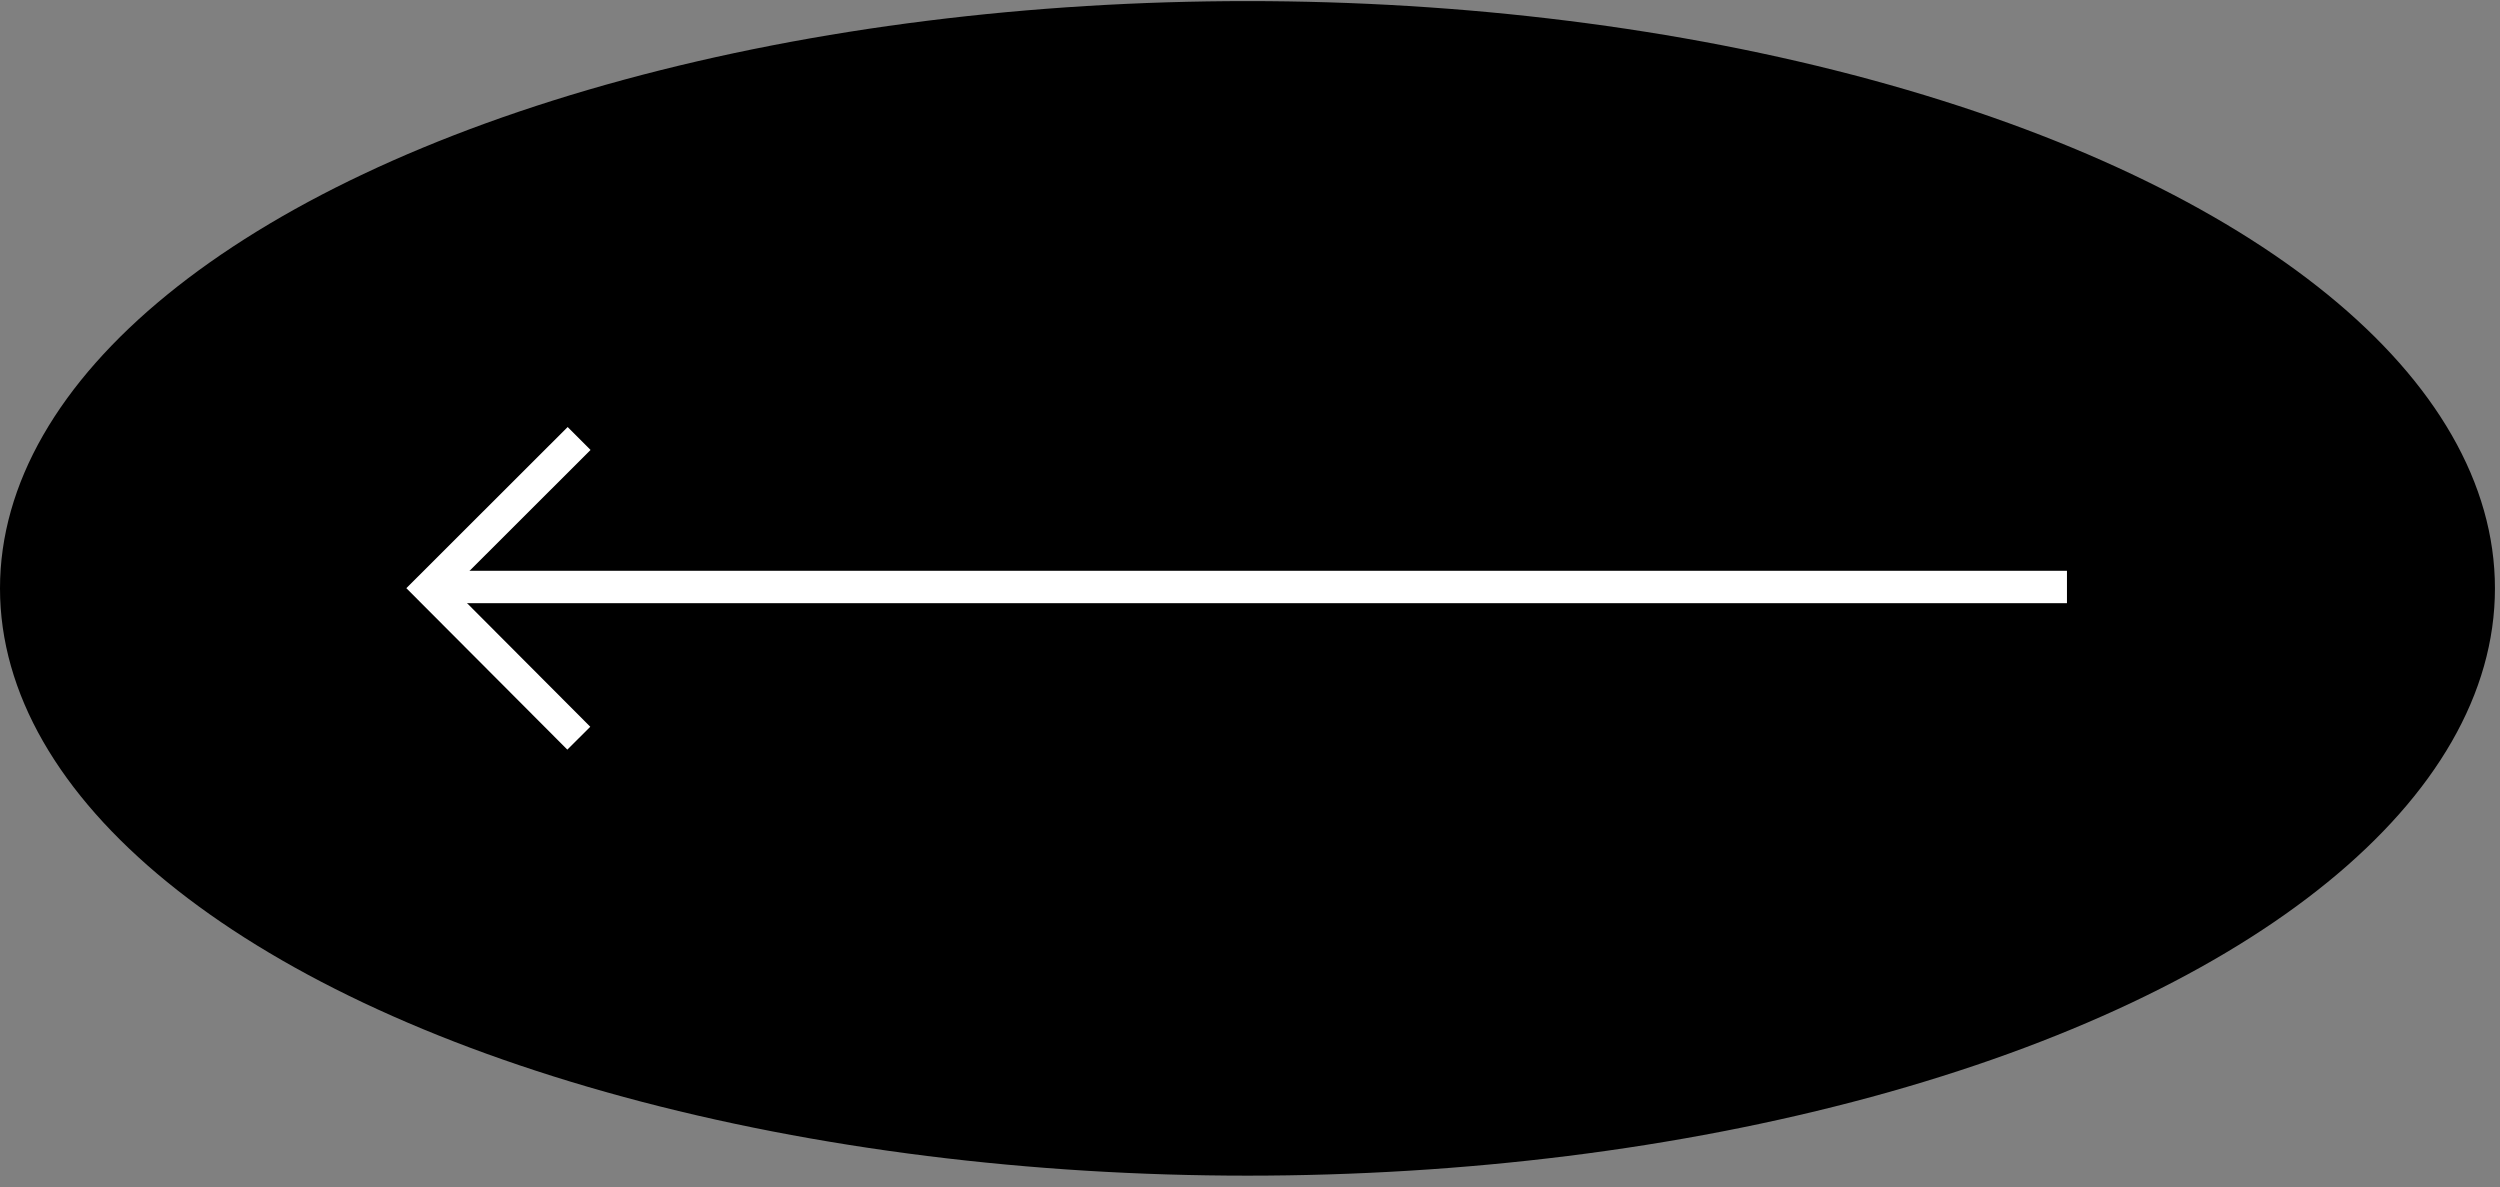 <svg width="179" height="85" viewBox="0 0 179 85" fill="none" xmlns="http://www.w3.org/2000/svg">
<rect x="0" y="0" width="179" height="85" fill="#808080" stroke="none"/>
<ellipse cx="89.319" cy="42.128" rx="89.319" ry="42.049" fill="black"/>
<path d="M41.464 31.396L30.734 42.115L41.442 52.855" stroke="white" stroke-width="2.32"/>
<line x1="30.734" y1="42.028" x2="147.994" y2="42.028" stroke="white" stroke-width="2.32"/>
</svg>
